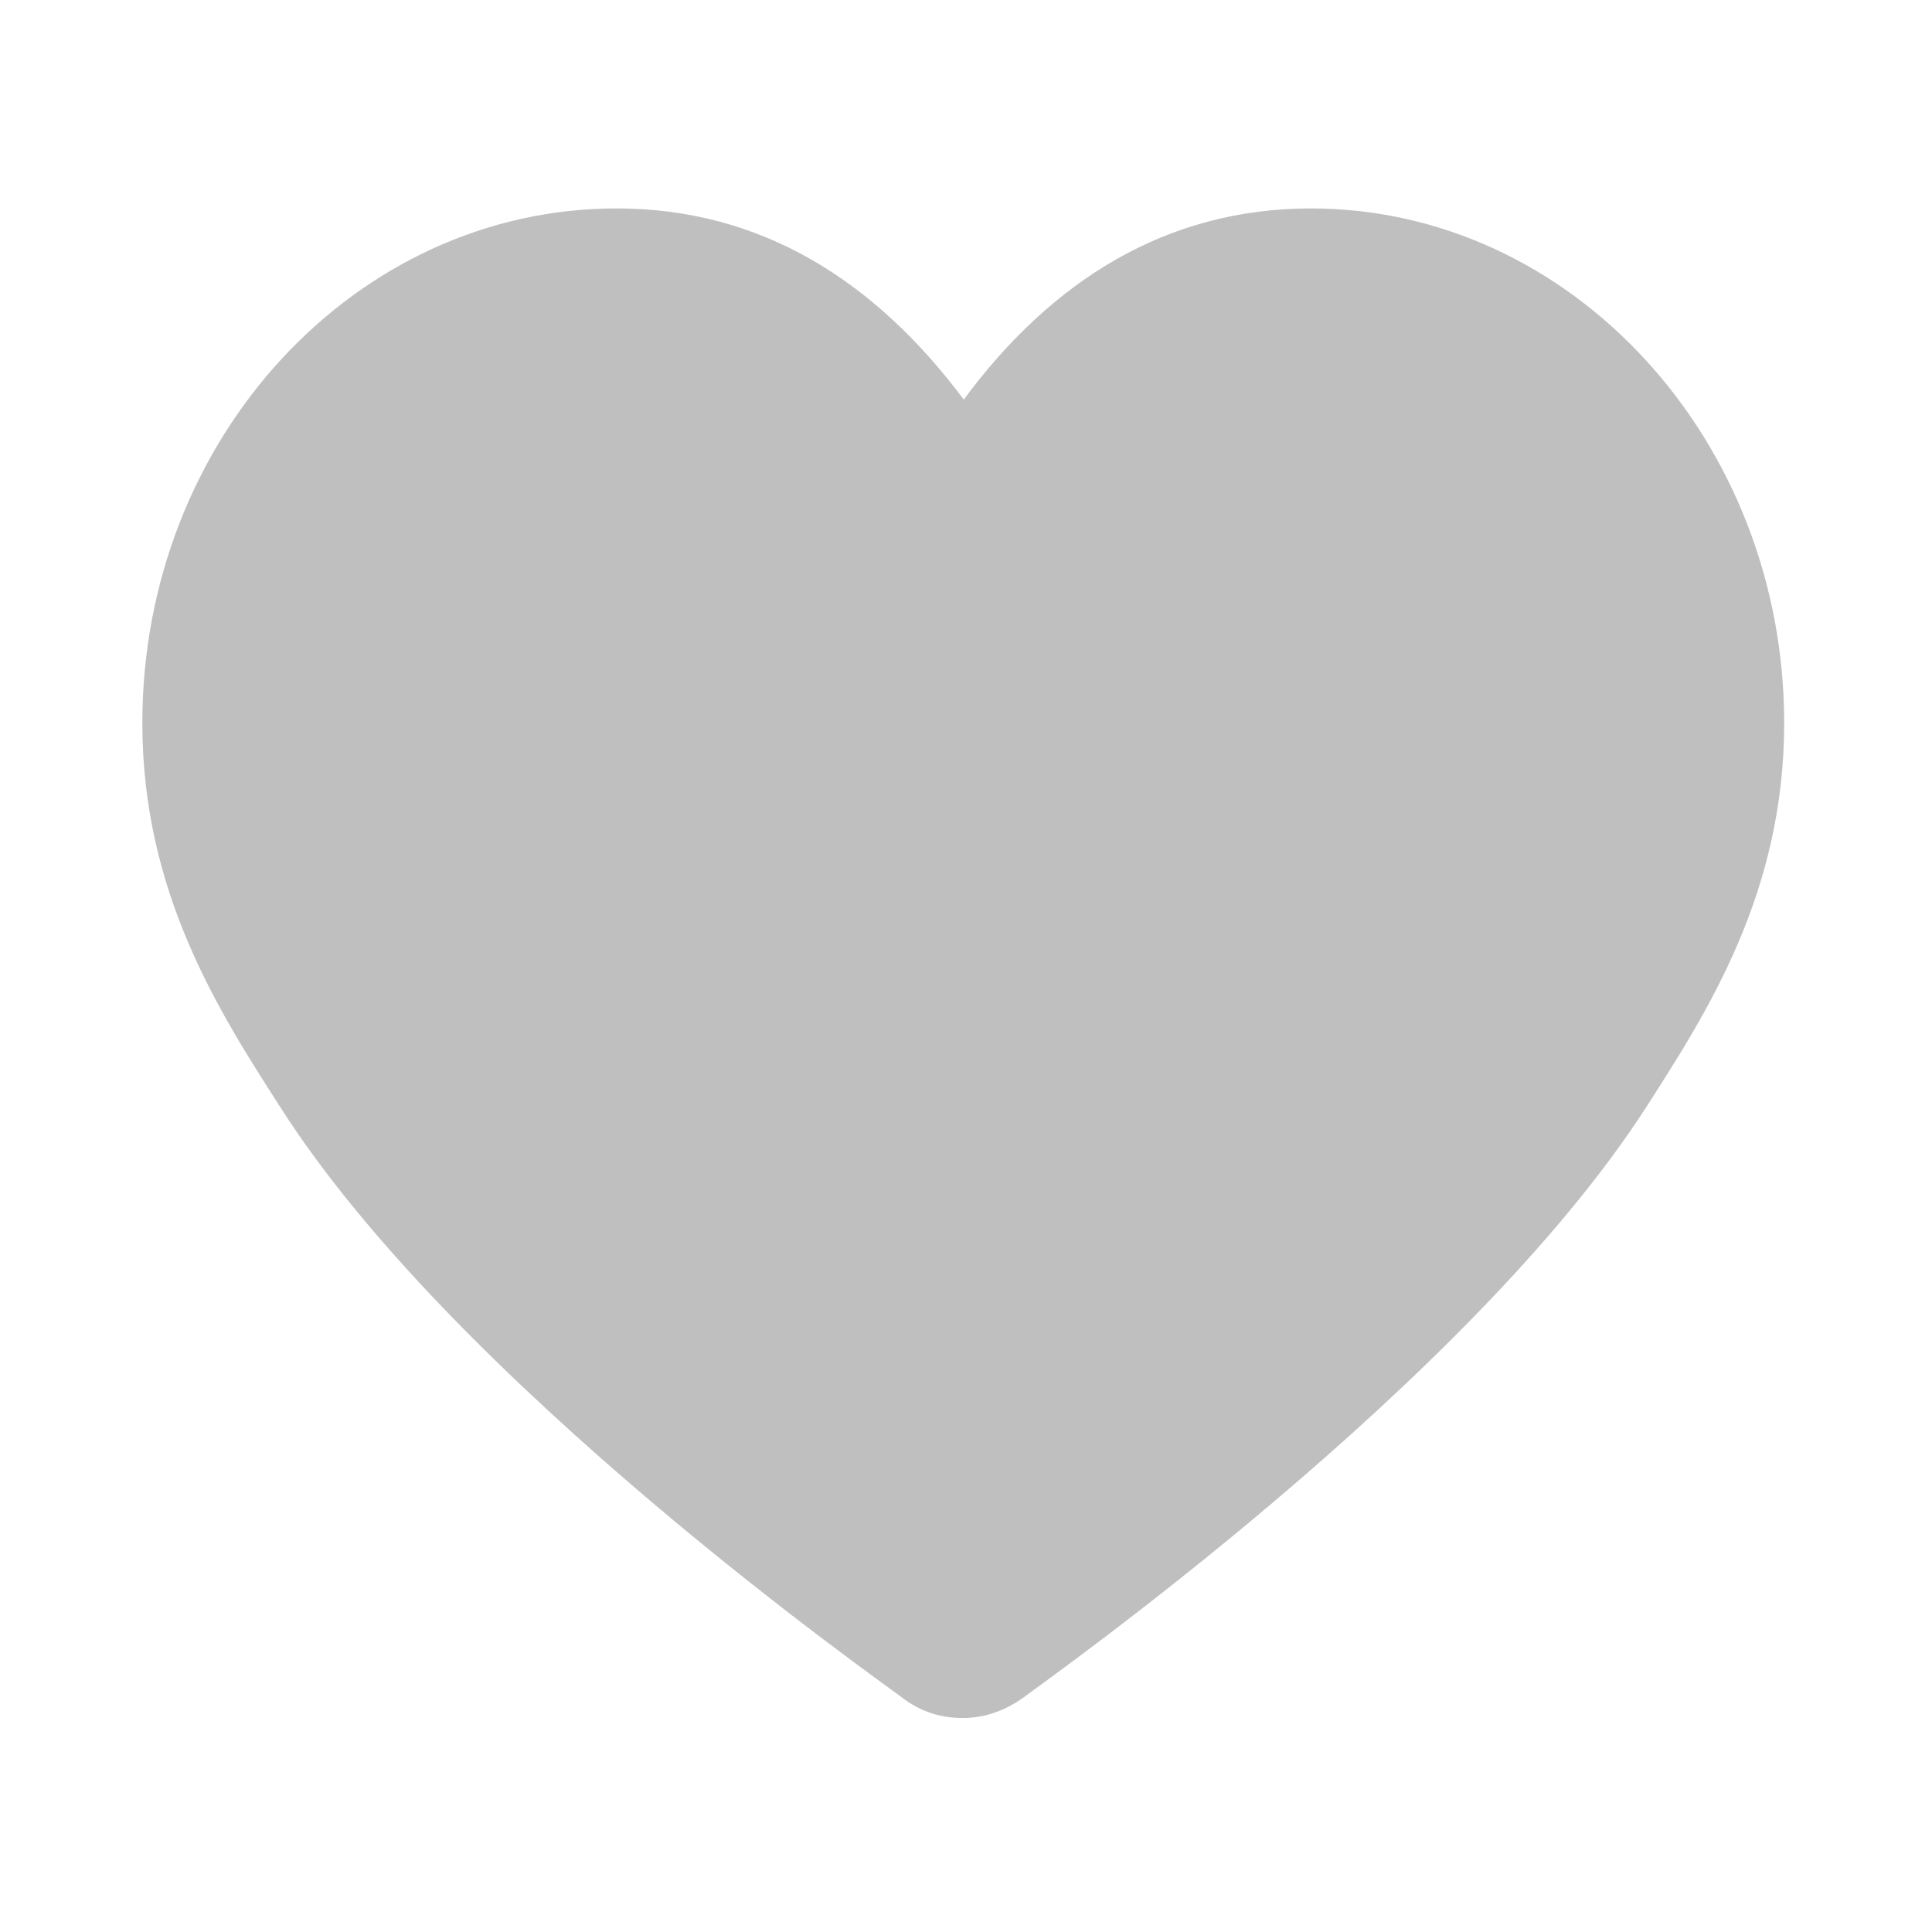 <svg t="1516784584858" class="icon" viewBox="0 0 1024 1024" version="1.1" xmlns="http://www.w3.org/2000/svg" p-id="6714" height="200" width="200"><path d="M694.83 110.468c-76.67 0-137.459 38.335-184.009 101.313-47.097-62.978-107.34-101.313-184.01-101.313-138.555 0-251.372 122.126-251.372 272.731 0 89.815 40.525 152.794 72.84 203.178 93.646 147.315 319.826 305.587 329.683 313.254 9.856 7.668 20.811 10.951 32.31 10.951 11.503 0 22.454-3.831 32.31-10.951 9.861-7.668 236.037-166.485 330.236-313.254 32.31-50.386 72.834-113.365 72.834-203.178C945.654 233.142 832.842 110.468 694.83 110.468L694.83 110.468 694.83 110.468 694.83 110.468 694.83 110.468z" p-id="6715" fill="#bfbfbf"></path></svg>